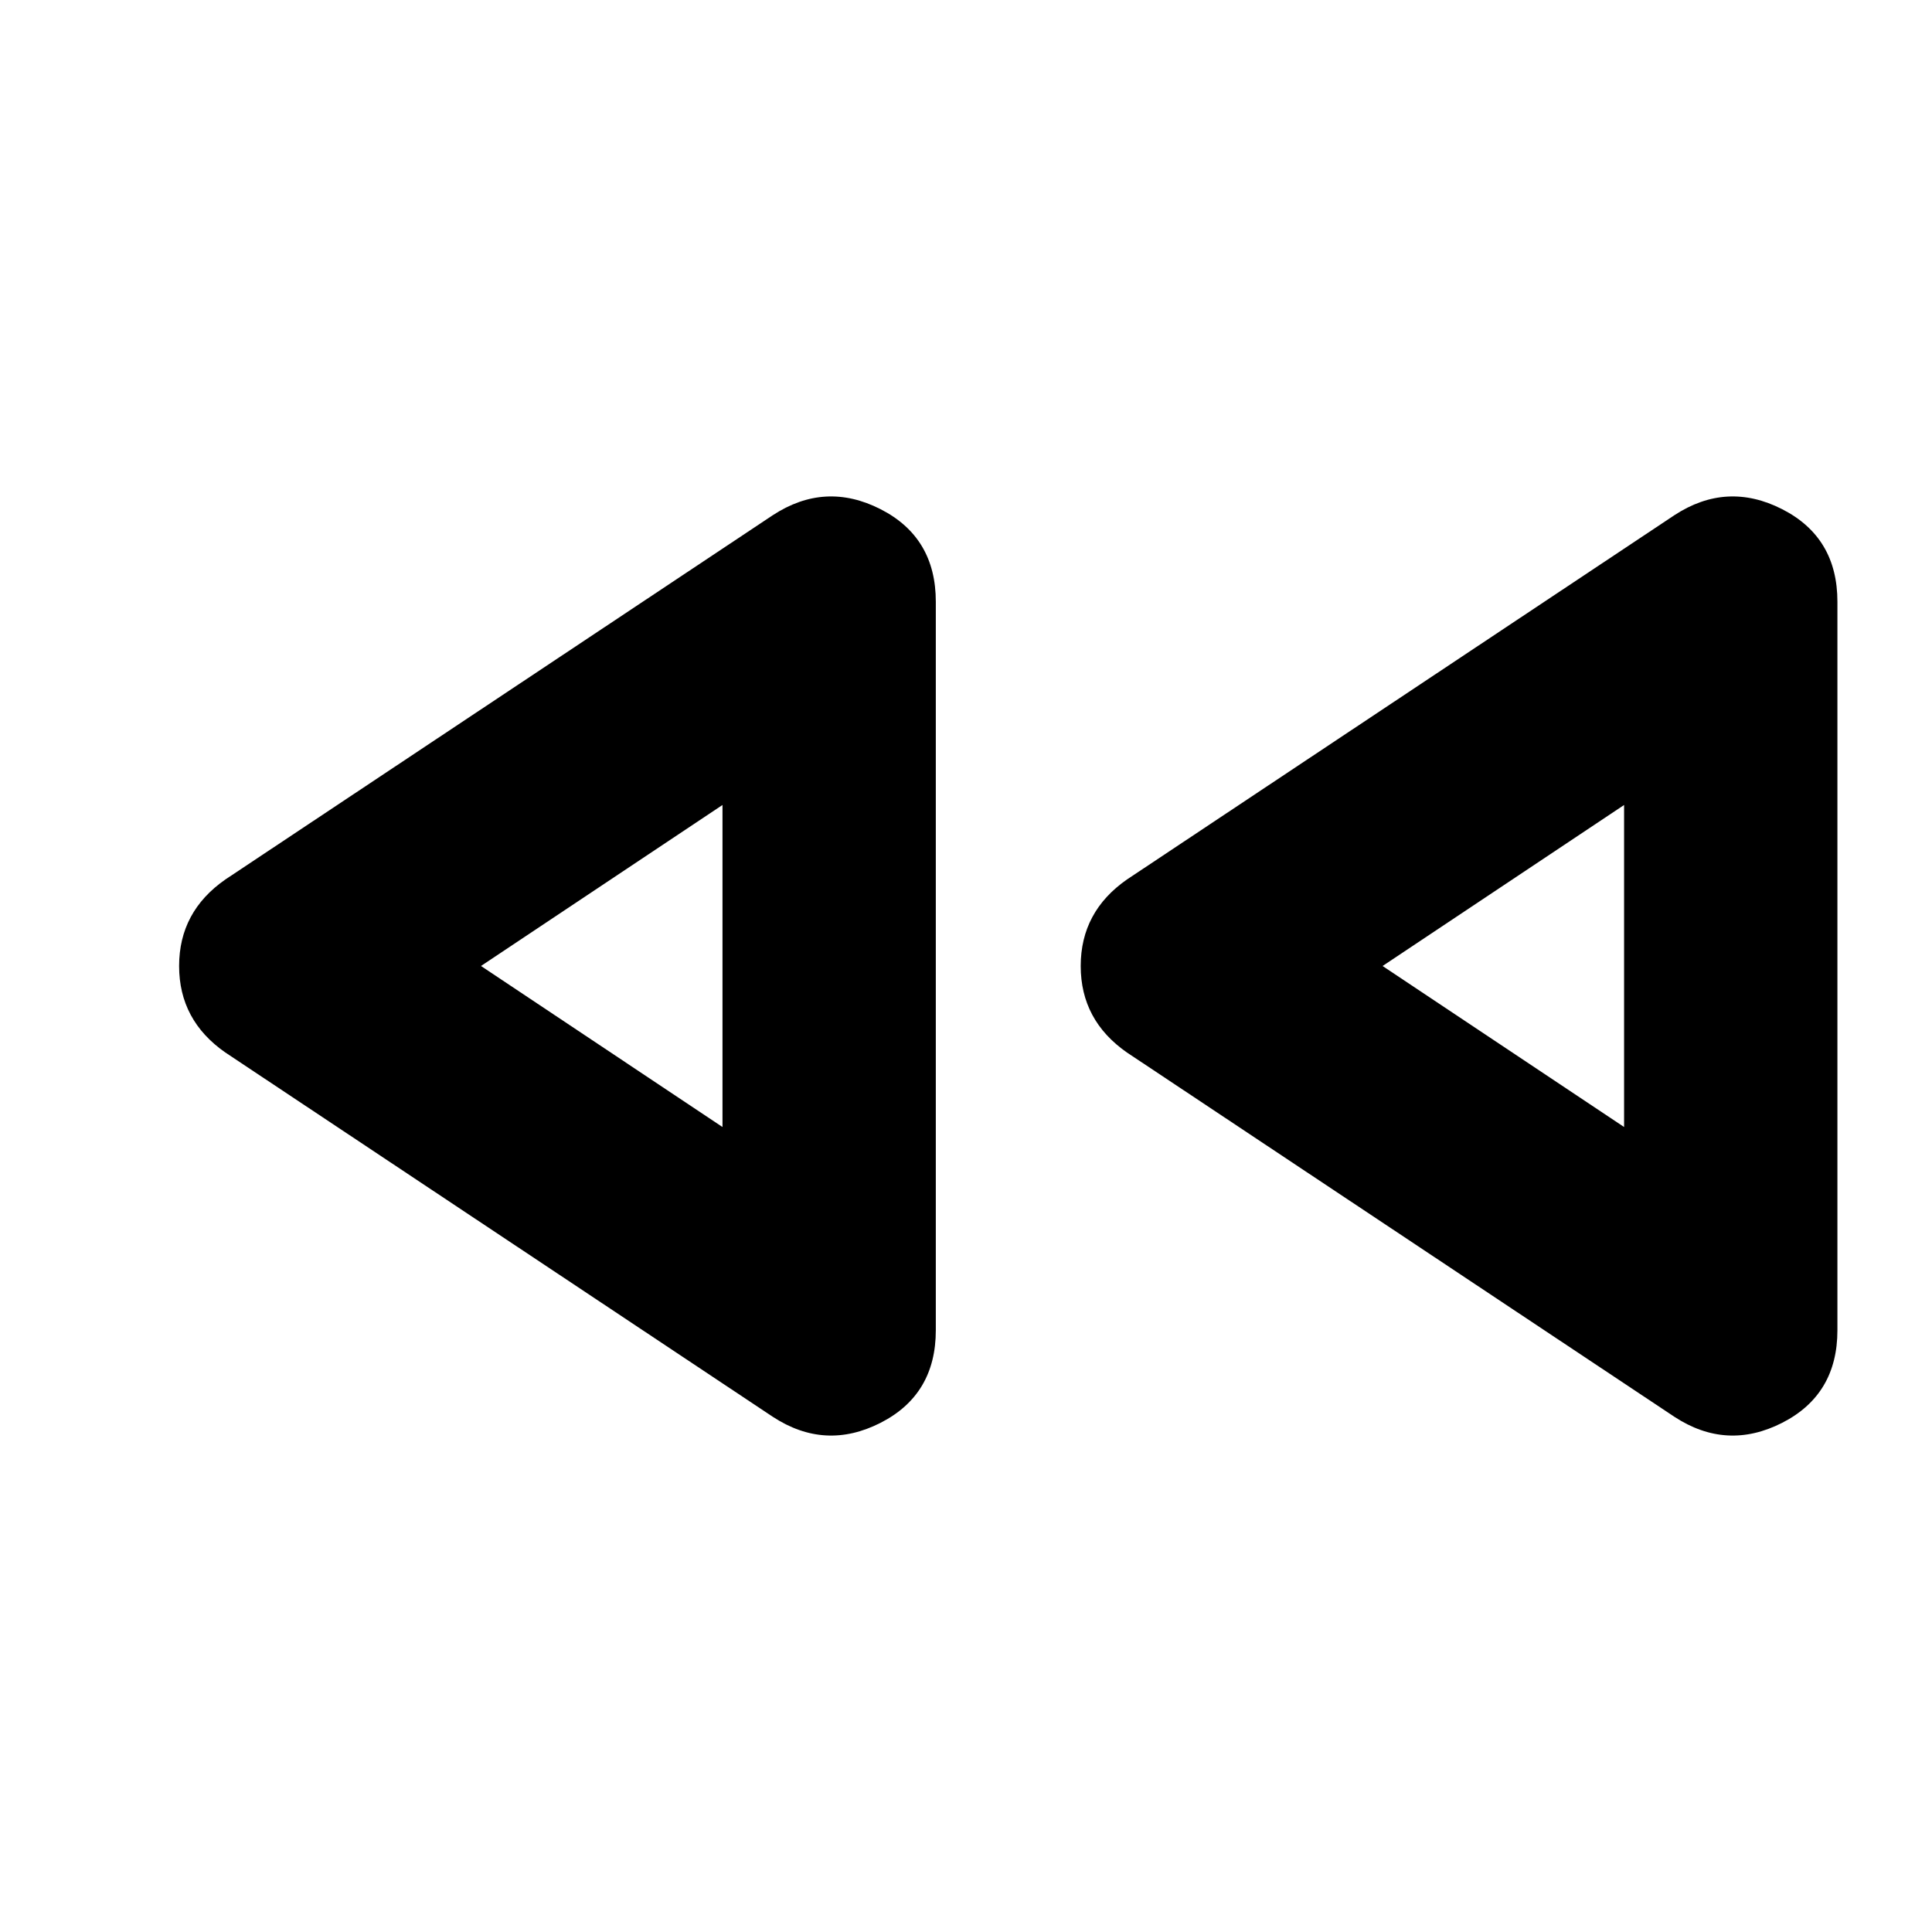 <svg xmlns="http://www.w3.org/2000/svg" height="24" width="24"><path d="M20.8 17.6 14 13.075q-.575-.4-.575-1.075 0-.675.575-1.075L20.8 6.4q.65-.425 1.338-.075.687.35.687 1.15v9.05q0 .8-.687 1.15-.688.35-1.338-.075Zm-11.2 0-6.8-4.525q-.575-.4-.575-1.075 0-.675.575-1.075L9.6 6.4q.65-.425 1.338-.075.687.35.687 1.15v9.05q0 .8-.687 1.15-.688.35-1.338-.075ZM8.975 12Zm11.2 0Zm-11.2 2v-4l-3 2Zm11.2 0v-4l-3 2Z"/></svg>